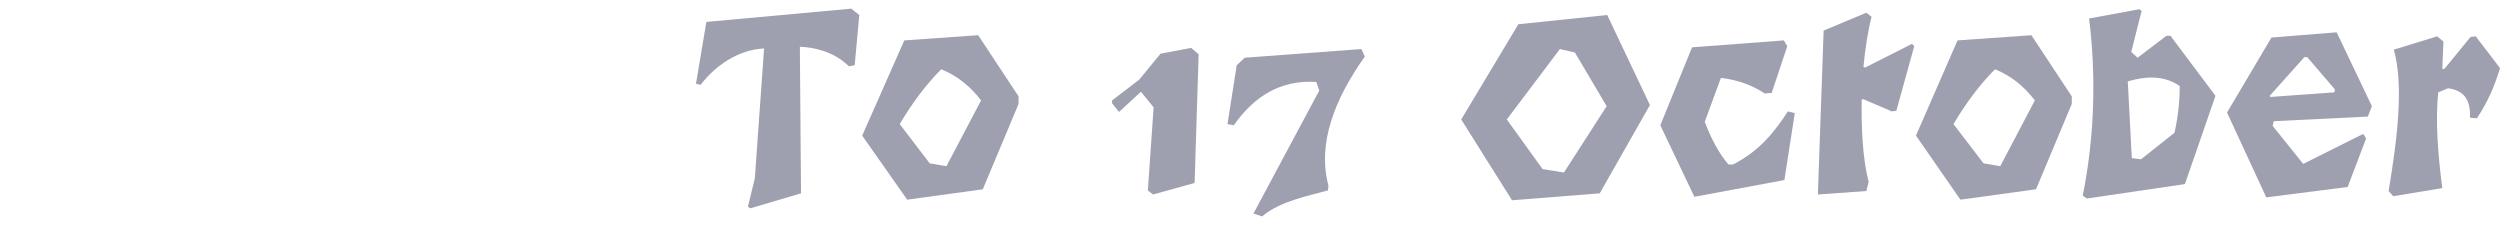 <?xml version="1.0" encoding="utf-8"?>
<!-- Generator: Adobe Illustrator 24.3.0, SVG Export Plug-In . SVG Version: 6.00 Build 0)  -->
<svg version="1.1" id="Laag_1" xmlns="http://www.w3.org/2000/svg" xmlns:xlink="http://www.w3.org/1999/xlink" x="0px" y="0px"
	 width="433.2px" height="39px" viewBox="0 0 433.2 39" style="enable-background:new 0 0 433.2 39;" xml:space="preserve">
<style type="text/css">
	.st0{fill:#9EA0AF;}
</style>
<g>
	<path class="st0" d="M120.6,14.5l1.8-10.7l25.1-2.3l1.4,1.1l-0.8,8.7l-1,0.2c-2.5-2.5-5.9-3.3-8.5-3.4l0.2,25.4l-8.8,2.6l-0.4-0.3
		l1.2-4.9l1.6-22.5c-4.4,0.2-8.4,2.9-11,6.3L120.6,14.5z"/>
	<path class="st0" d="M149.4,23.5L156.7,7l12.8-0.9l7,10.6V18l-6.2,14.8l-13.1,1.8L149.4,23.5z M161.1,28.3l2.9,0.5l6-11.4
		c-1.9-2.5-4.2-4.3-6.9-5.4c-2.6,2.6-5,5.8-7.2,9.5L161.1,28.3z"/>
	<path class="st0" d="M198.9,33l1-14.4l-2.2-2.7l-3.8,3.5l-1.2-1.5v-0.5l4.7-3.6l3.7-4.5l5.3-1l1.3,1.1L207,31.7l-7.2,2L198.9,33z"
		/>
	<path class="st0" d="M217.2,37l11.4-21.3l-0.5-1.5c-6.2-0.4-10.8,2.5-14.3,7.5l-1.1-0.2l1.6-10.2l1.4-1.3l20.2-1.5l0.6,1.3
		c-5.1,7.2-8.3,14.9-6.3,22.4l-0.1,0.8c-2.8,0.8-8.3,1.8-11.4,4.5L217.2,37z"/>
	<path class="st0" d="M253.2,20.7l9.9-16.5l15.4-1.6l7.4,15.6l-8.7,15.3L262,34.7L253.2,20.7z M267.3,29.3l3.7,0.6l7.4-11.5
		l-5.5-9.3l-2.6-0.6l-9.2,12.2L267.3,29.3z"/>
	<path class="st0" d="M287.7,21.7l5.5-13.5L309.1,7l0.6,1l-2.7,8.1l-1.2,0.1c-2-1.3-4.3-2.3-7.6-2.7l-2.8,7.6
		c1.1,2.9,2.4,5.4,4.1,7.4h0.8c4.7-2.4,7.3-5.8,9.5-9.2l1.2,0.3l-1.8,11.6l-15.6,2.9L287.7,21.7z"/>
	<path class="st0" d="M316,5.3l7.4-3.1l0.9,0.7c-0.6,2.4-1.1,5.4-1.4,8.7l0.3,0.1l8.1-4.1l0.4,0.4l-3.1,11.2l-0.8,0.1l-4.9-2.1h-0.3
		c-0.1,5.2,0.2,10.5,1.2,14.3l-0.4,1.6l-8.4,0.6L316,5.3z"/>
	<path class="st0" d="M332,23.5L339.2,7L352,6.1l7,10.6V18l-6.2,14.8l-13.1,1.8L332,23.5z M343.7,28.3l2.9,0.5l6-11.4
		c-1.9-2.5-4.2-4.3-6.9-5.4c-2.6,2.6-5,5.8-7.2,9.5L343.7,28.3z"/>
	<path class="st0" d="M362,3.2l8.7-1.6l0.4,0.3L369.3,9l1.1,1l5-3.8h0.7l7.8,10.4l-5.3,15.3l-17,2.5l-0.7-0.5
		C363,23.4,363.2,13,362,3.2z M369.4,27.4l1.6,0.2l5.8-4.6c0.6-2.7,0.9-5.4,0.9-8.1c-2.8-1.9-5.9-1.7-9-0.8L369.4,27.4z"/>
	<path class="st0" d="M385.9,19.5l7.7-13l11.3-0.9l6.1,12.8l-0.7,1.8L394,21l-0.2,0.8l5.3,6.6l10.4-5.2L410,24l-3.2,8.4l-14.1,1.8
		L385.9,19.5z M393.4,16.8l11.1-0.8l0.1-0.5l-4.8-5.6h-0.5l-6,6.7L393.4,16.8z"/>
	<path class="st0" d="M414.8,8.6l7.5-2.3l1.1,0.9l-0.2,4.8l0.4-0.1l4.5-5.5l0.9-0.1l4.2,5.5c-0.9,3.1-2.2,6-4,8.7l-1.2-0.1
		c0.1-2.7-0.7-4.7-3.8-5.1l-1.7,0.7c-0.5,4.7-0.1,10.4,0.7,16.6l-8.5,1.4l-0.8-0.9C415.5,23.5,416.5,14.7,414.8,8.6z"/>
</g>
</svg>
